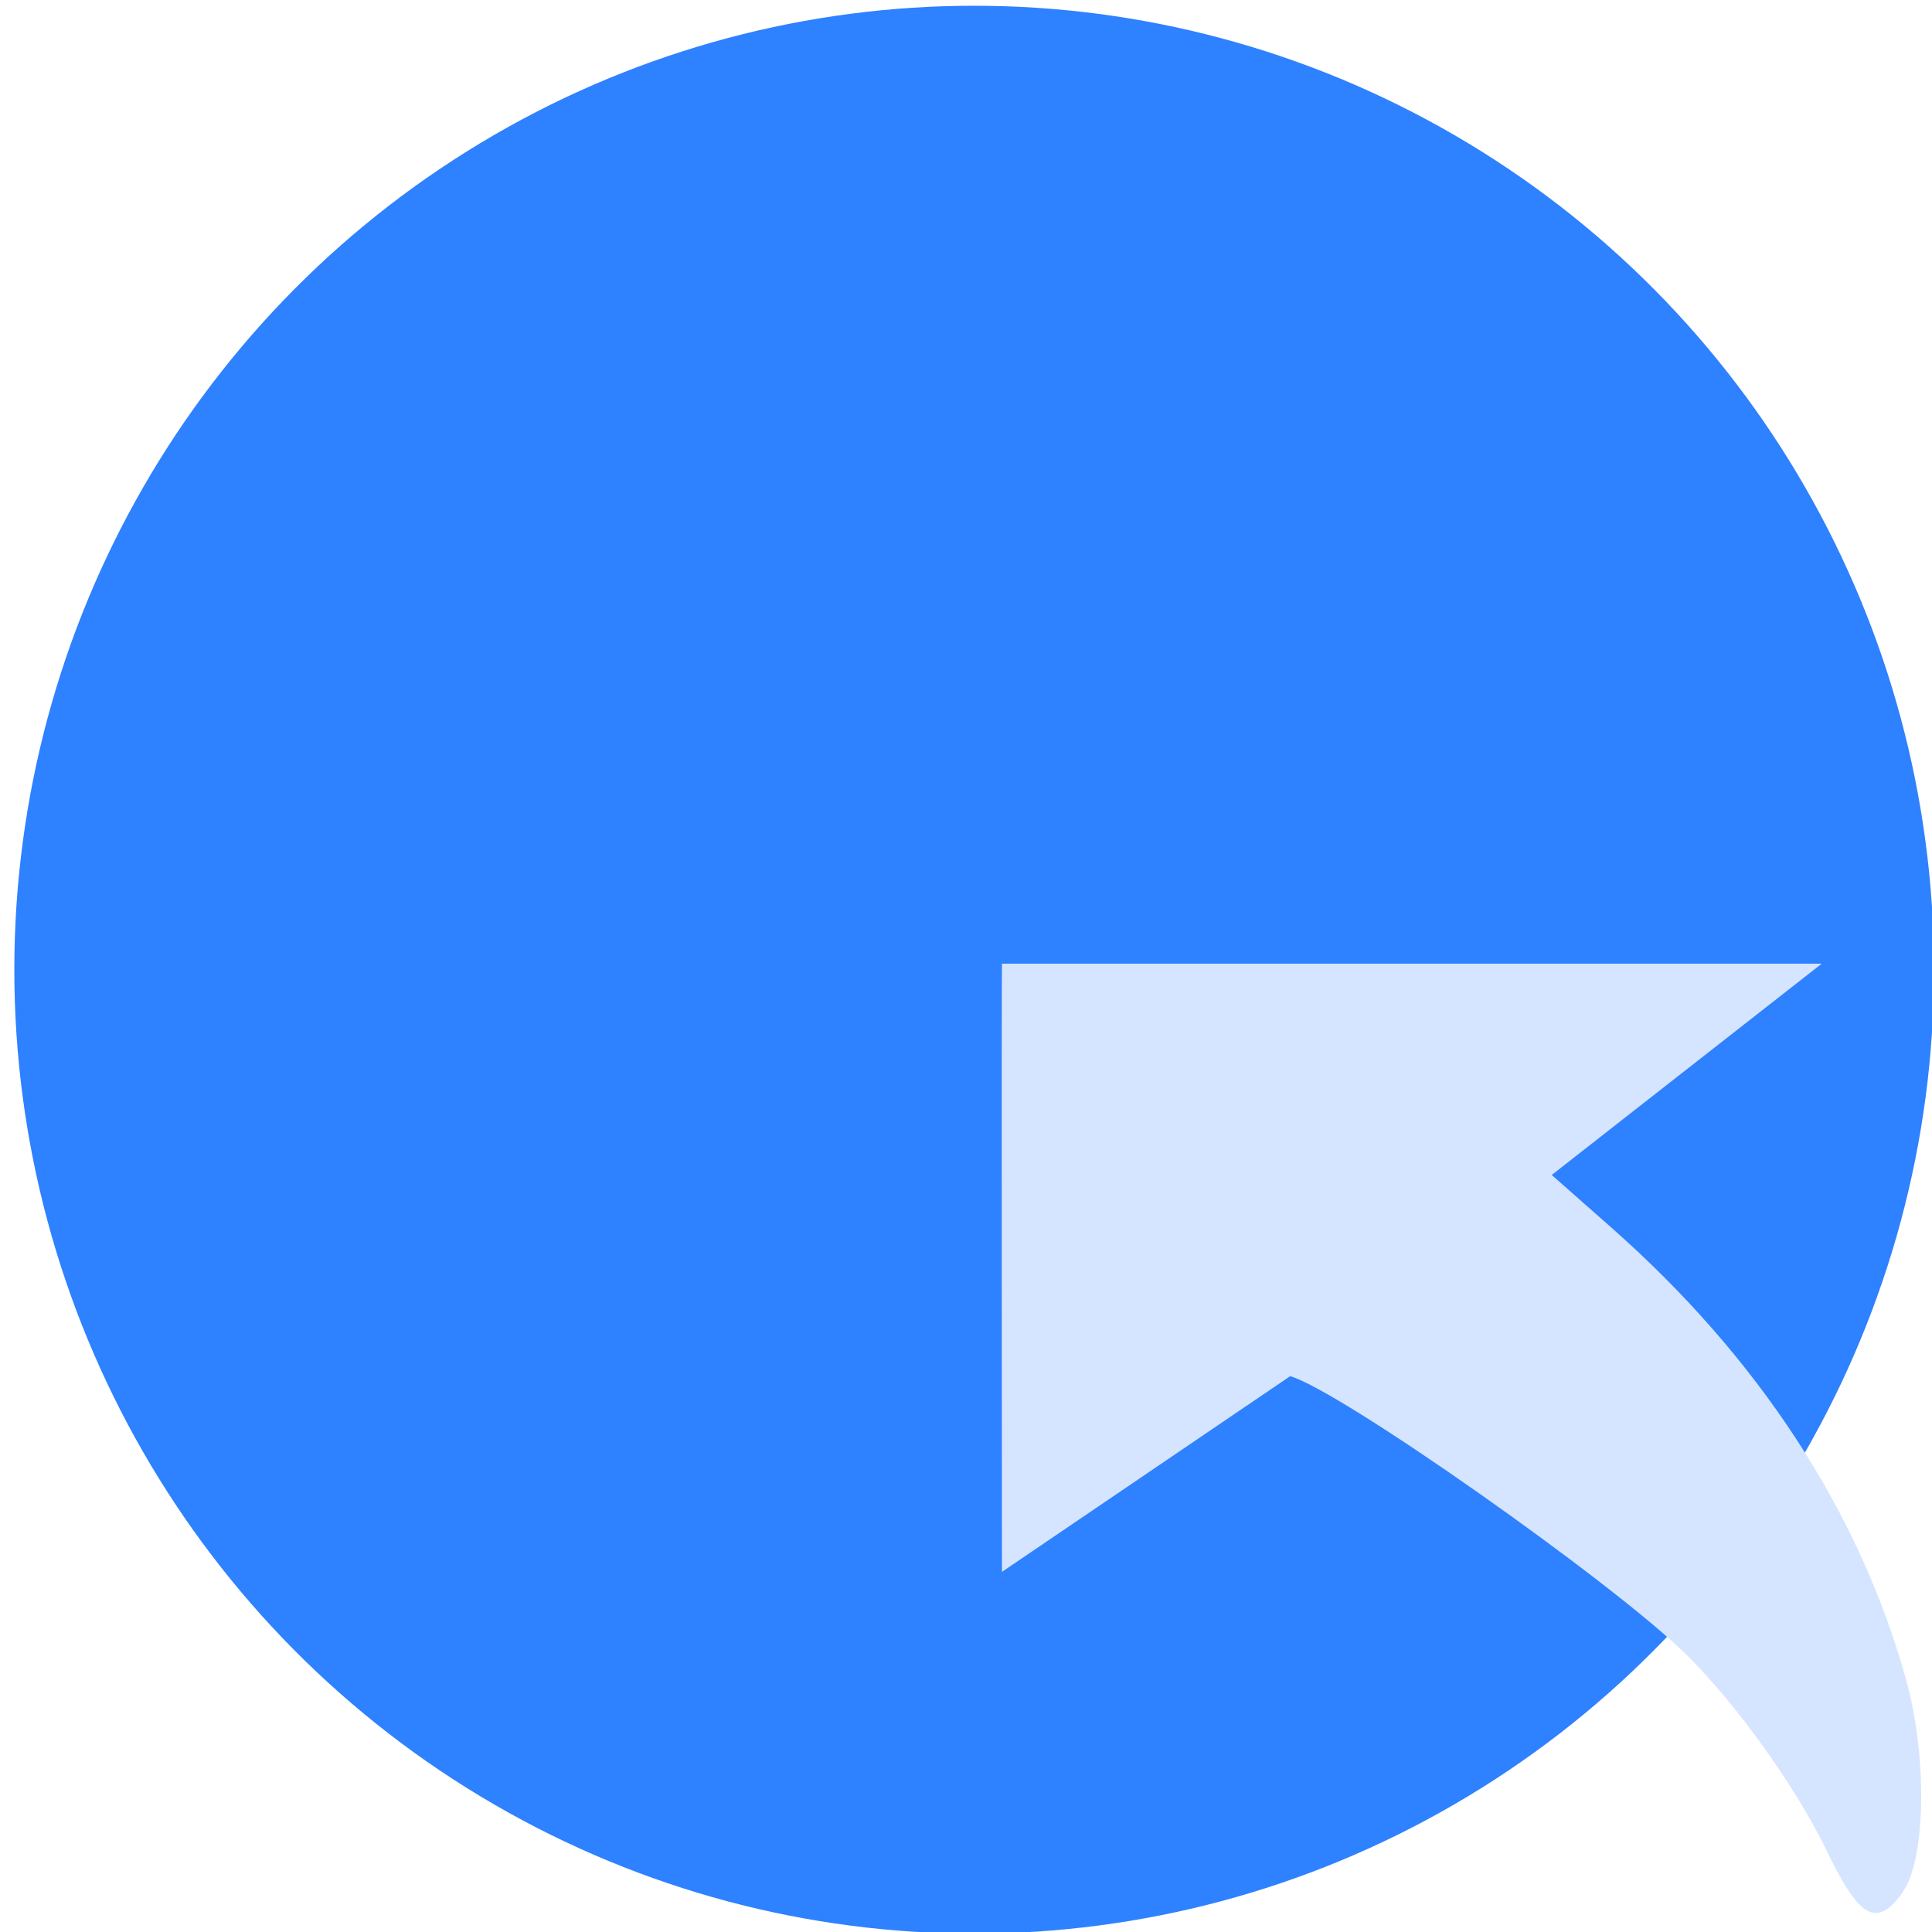 <?xml version="1.0" encoding="UTF-8" standalone="no"?>
<svg
   xmlns:dc="http://purl.org/dc/elements/1.1/"
   xmlns:cc="http://creativecommons.org/ns#"
   xmlns:rdf="http://www.w3.org/1999/02/22-rdf-syntax-ns#"
   xmlns:svg="http://www.w3.org/2000/svg"
   xmlns="http://www.w3.org/2000/svg"
   xmlns:sodipodi="http://sodipodi.sourceforge.net/DTD/sodipodi-0.dtd"
   xmlns:inkscape="http://www.inkscape.org/namespaces/inkscape"
   viewBox="0 0 48 48"
   id="svg2"
   version="1.1"
   inkscape:version="0.91 r13725"
   sodipodi:docname="mail-replied.svg">
  <sodipodi:namedview
     pagecolor="#ffffff"
     bordercolor="#666666"
     borderopacity="1"
     objecttolerance="10"
     gridtolerance="10"
     guidetolerance="10"
     inkscape:pageopacity="0"
     inkscape:pageshadow="2"
     inkscape:window-width="1280"
     inkscape:window-height="694"
     id="namedview15"
     showgrid="false"
     inkscape:zoom="4.9166667"
     inkscape:cx="-13.232329"
     inkscape:cy="24"
     inkscape:window-x="0"
     inkscape:window-y="0"
     inkscape:window-maximized="1"
     inkscape:current-layer="svg2" />
  <defs
     id="defs4">
    <linearGradient
       id="0"
       x1="11.818"
       y1="-1049.18"
       x2="12.182"
       y2="-1033.91"
       gradientUnits="userSpaceOnUse"
       gradientTransform="matrix(2.981,0,0,2.994,-56.994,3093.369)">
      <stop
         stop-color="#0a80fd"
         id="stop7" />
      <stop
         offset="1"
         stop-color="#56c5fa"
         id="stop9" />
    </linearGradient>
  </defs>
  <ellipse
     transform="scale(-1,-1)"
     cy="-24.092"
     cx="-24.203"
     id="circle11"
     style="opacity:0.98;fill:#2a7fff"
     rx="23.847"
     ry="23.949" />
  <path
     d="m 47.27,47.01 c 0.578,-0.803 0.62,-3.362 0.084,-5.285 -1.156,-4.169 -3.667,-8.009 -7.346,-11.249 l -1.456,-1.284 6.709,-5.25 -20.368,0 c -0.011,0.313 0,15.111 0,15.111 l 7.161,-4.862 c 1.237,0.351 7.991,5.099 9.832,6.907 1.254,1.234 2.73,3.294 3.499,4.885 0.822,1.701 1.243,1.927 1.891,1.025 z"
     id="path13"
     style="fill:#d5e5ff;fill-opacity:1;stroke:none;stroke-width:0.118;stroke-linecap:round;stroke-linejoin:round"
     inkscape:connector-curvature="0" />
</svg>
